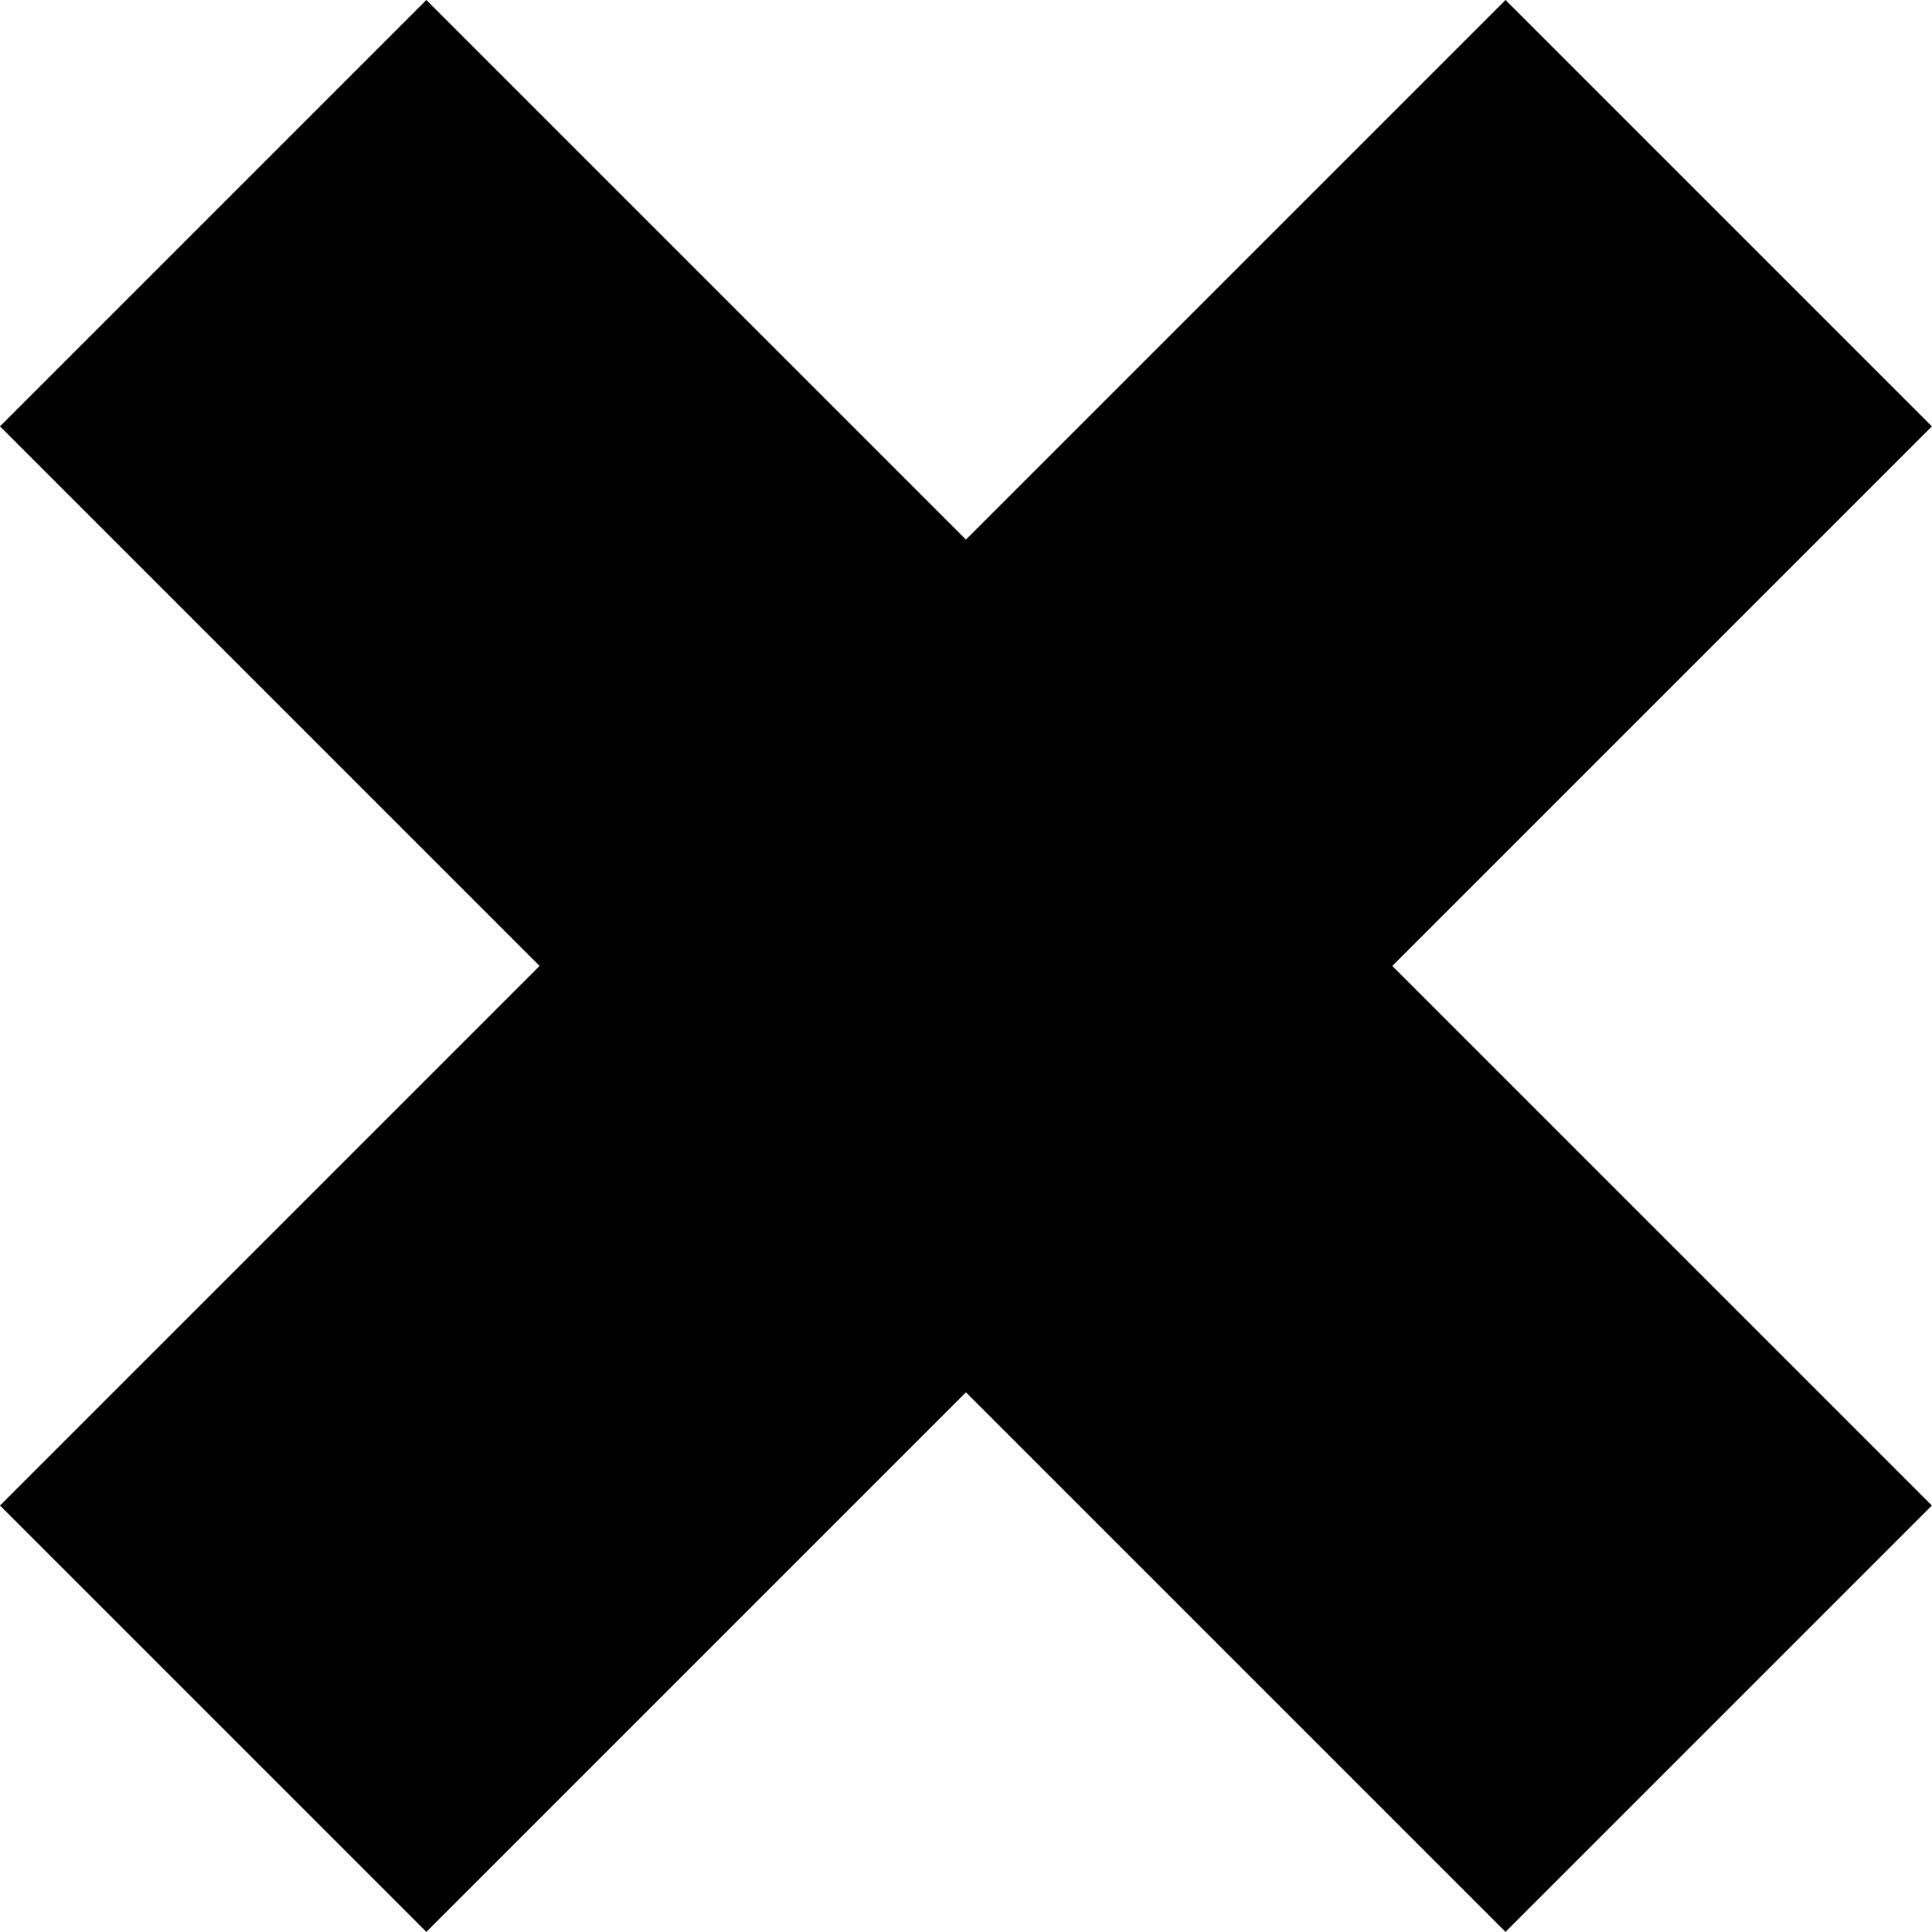 <svg height="1000" width="1000" xmlns="http://www.w3.org/2000/svg"><path fill="#000000" d="M0 779.247l279.279 -279.279 -279.279 -279.279 220.689 -220.689 279.279 279.279 279.279 -279.279 220.689 220.689 -279.279 279.279 279.279 279.279 -220.689 220.689 -279.279 -279.279 -279.279 279.279z"/></svg>